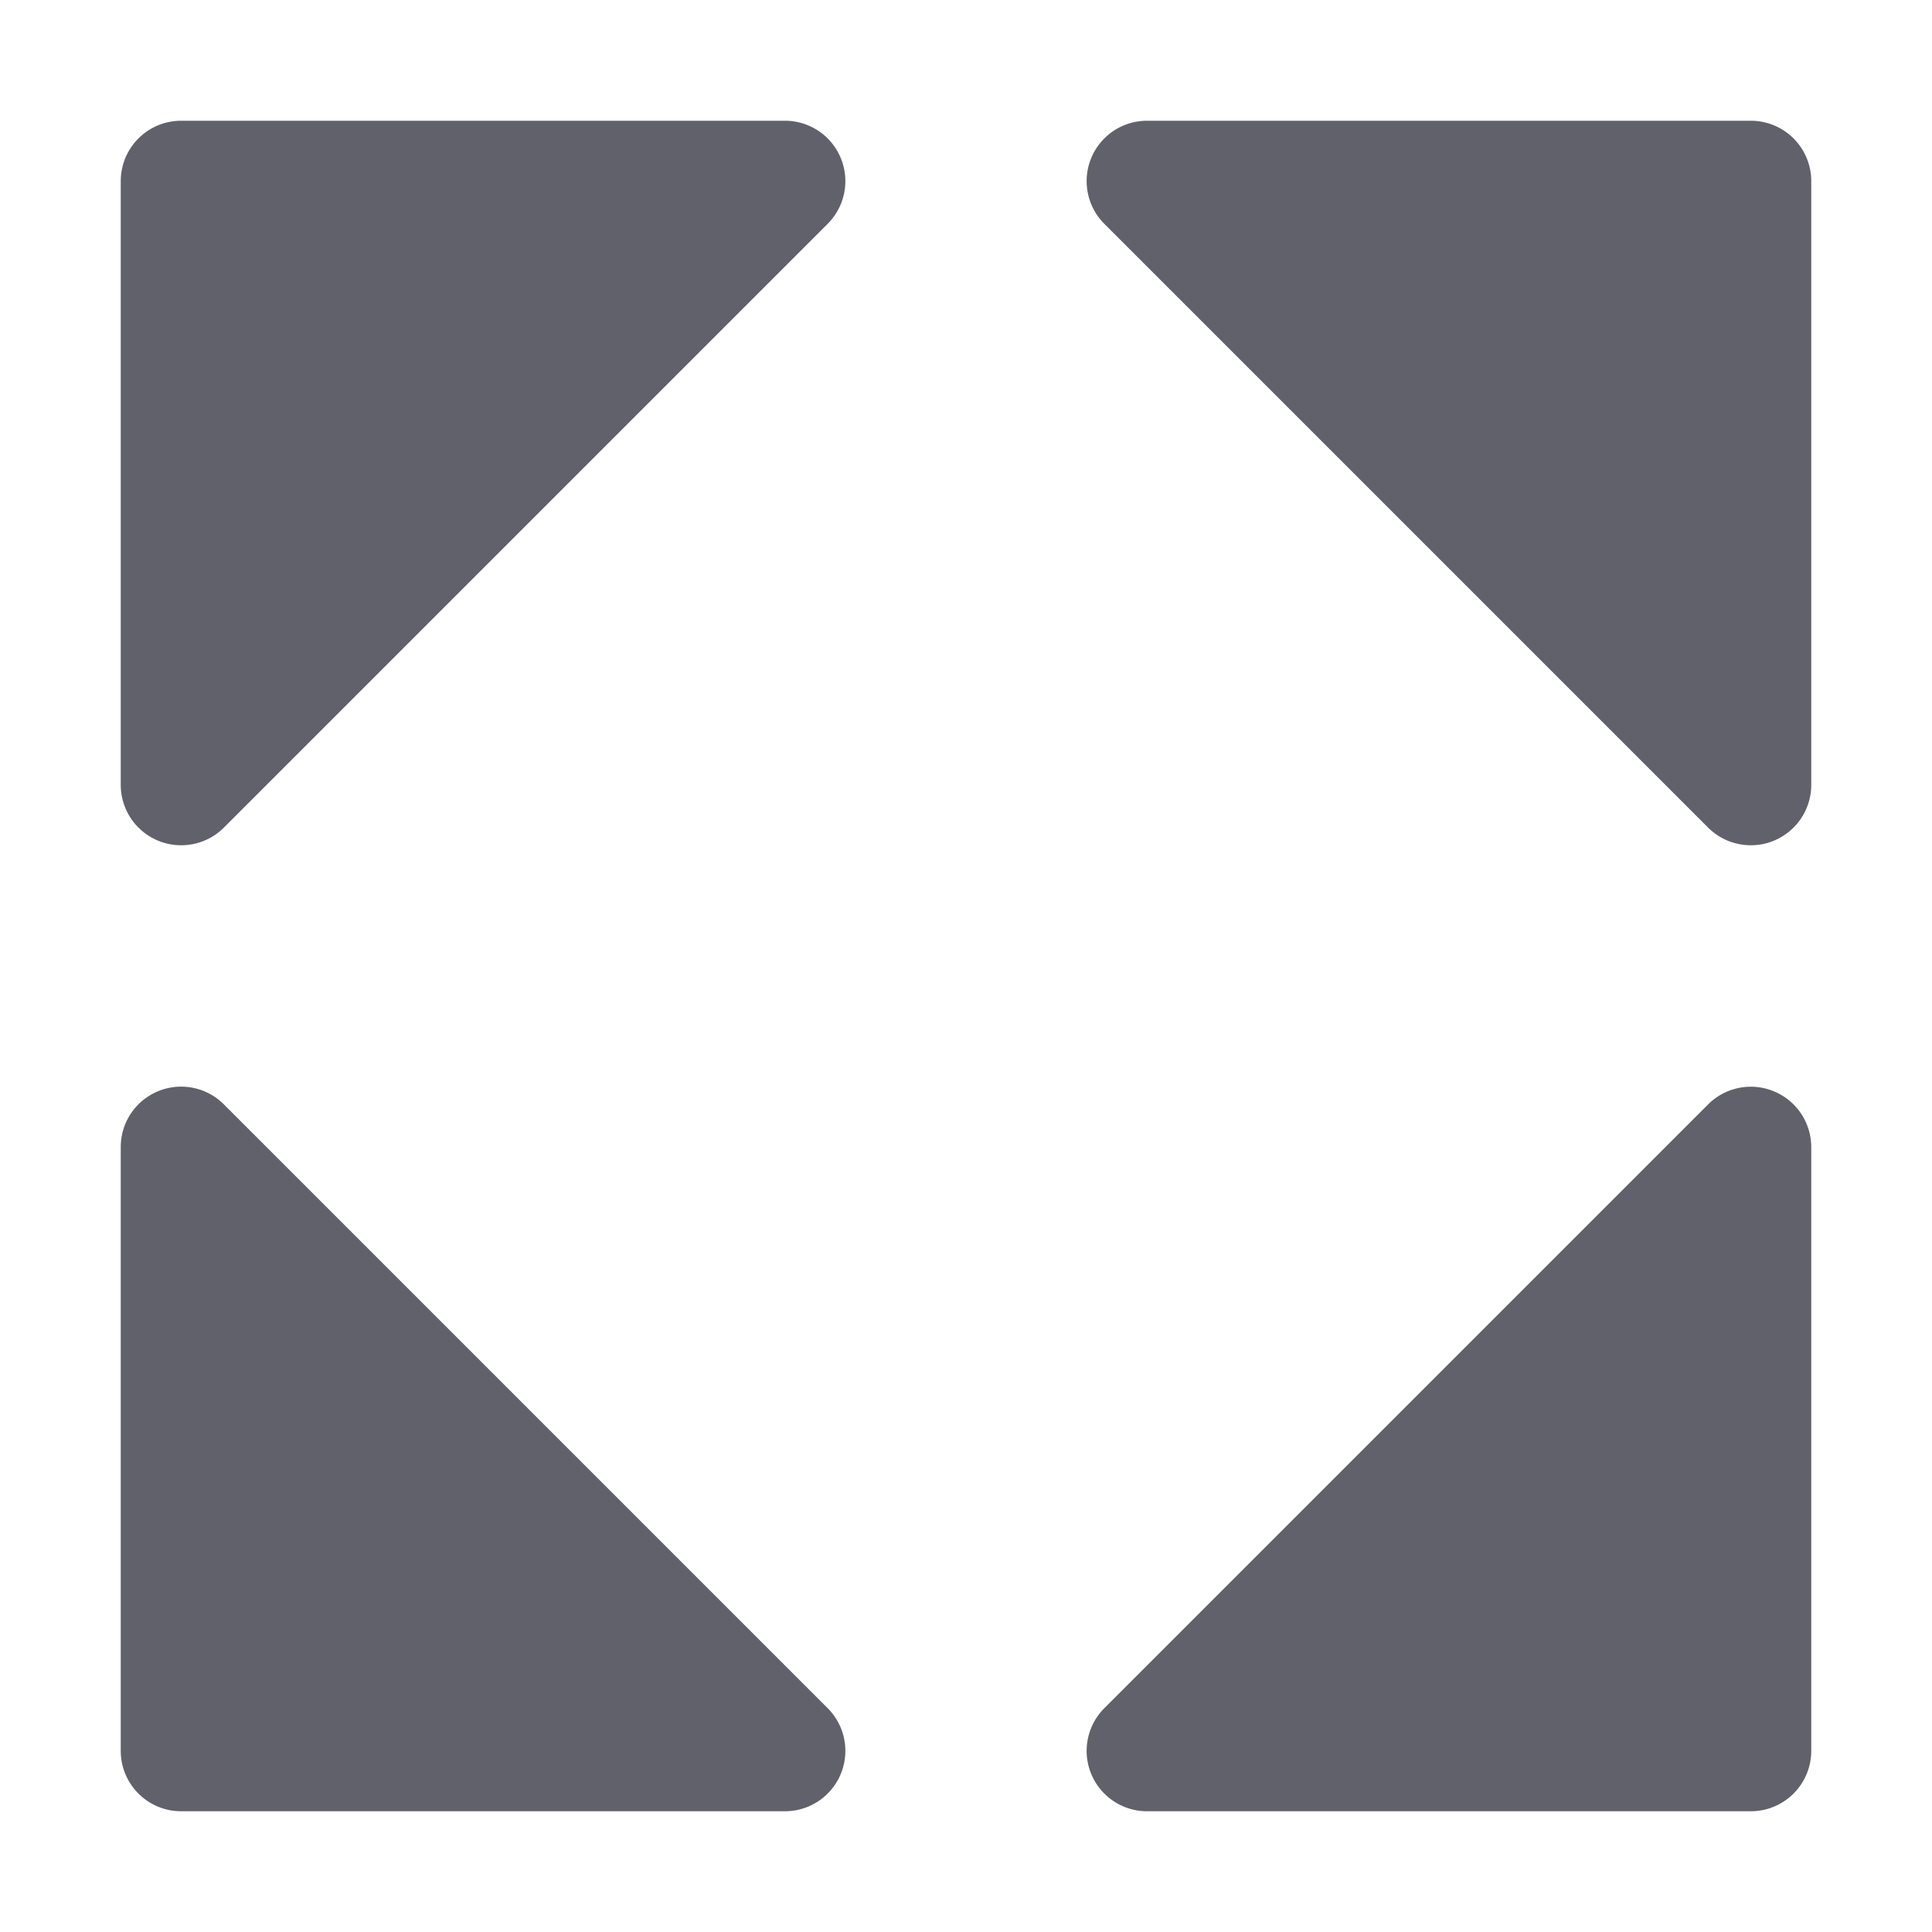 <svg xmlns="http://www.w3.org/2000/svg" height="24" width="24" viewBox="0 0 16 16"><path d="M6.5,1h-5a.5.5,0,0,0-.5.5v5a.5.5,0,0,0,.309.462A.489.489,0,0,0,1.5,7a.5.5,0,0,0,.354-.146l5-5A.5.5,0,0,0,6.5,1Z" fill="#61616b"></path><path data-color="color-2" d="M14.5,1h-5a.5.5,0,0,0-.354.854l5,5A.5.5,0,0,0,14.5,7a.489.489,0,0,0,.191-.038A.5.5,0,0,0,15,6.5v-5A.5.5,0,0,0,14.5,1Z" fill="#61616b"></path><path data-color="color-2" d="M1.854,9.146A.5.5,0,0,0,1,9.5v5a.5.5,0,0,0,.5.5h5a.5.5,0,0,0,.354-.854Z" fill="#61616b"></path><path d="M14.691,9.038a.5.5,0,0,0-.545.108l-5,5A.5.5,0,0,0,9.5,15h5a.5.5,0,0,0,.5-.5v-5A.5.5,0,0,0,14.691,9.038Z" fill="#61616b"></path></svg>